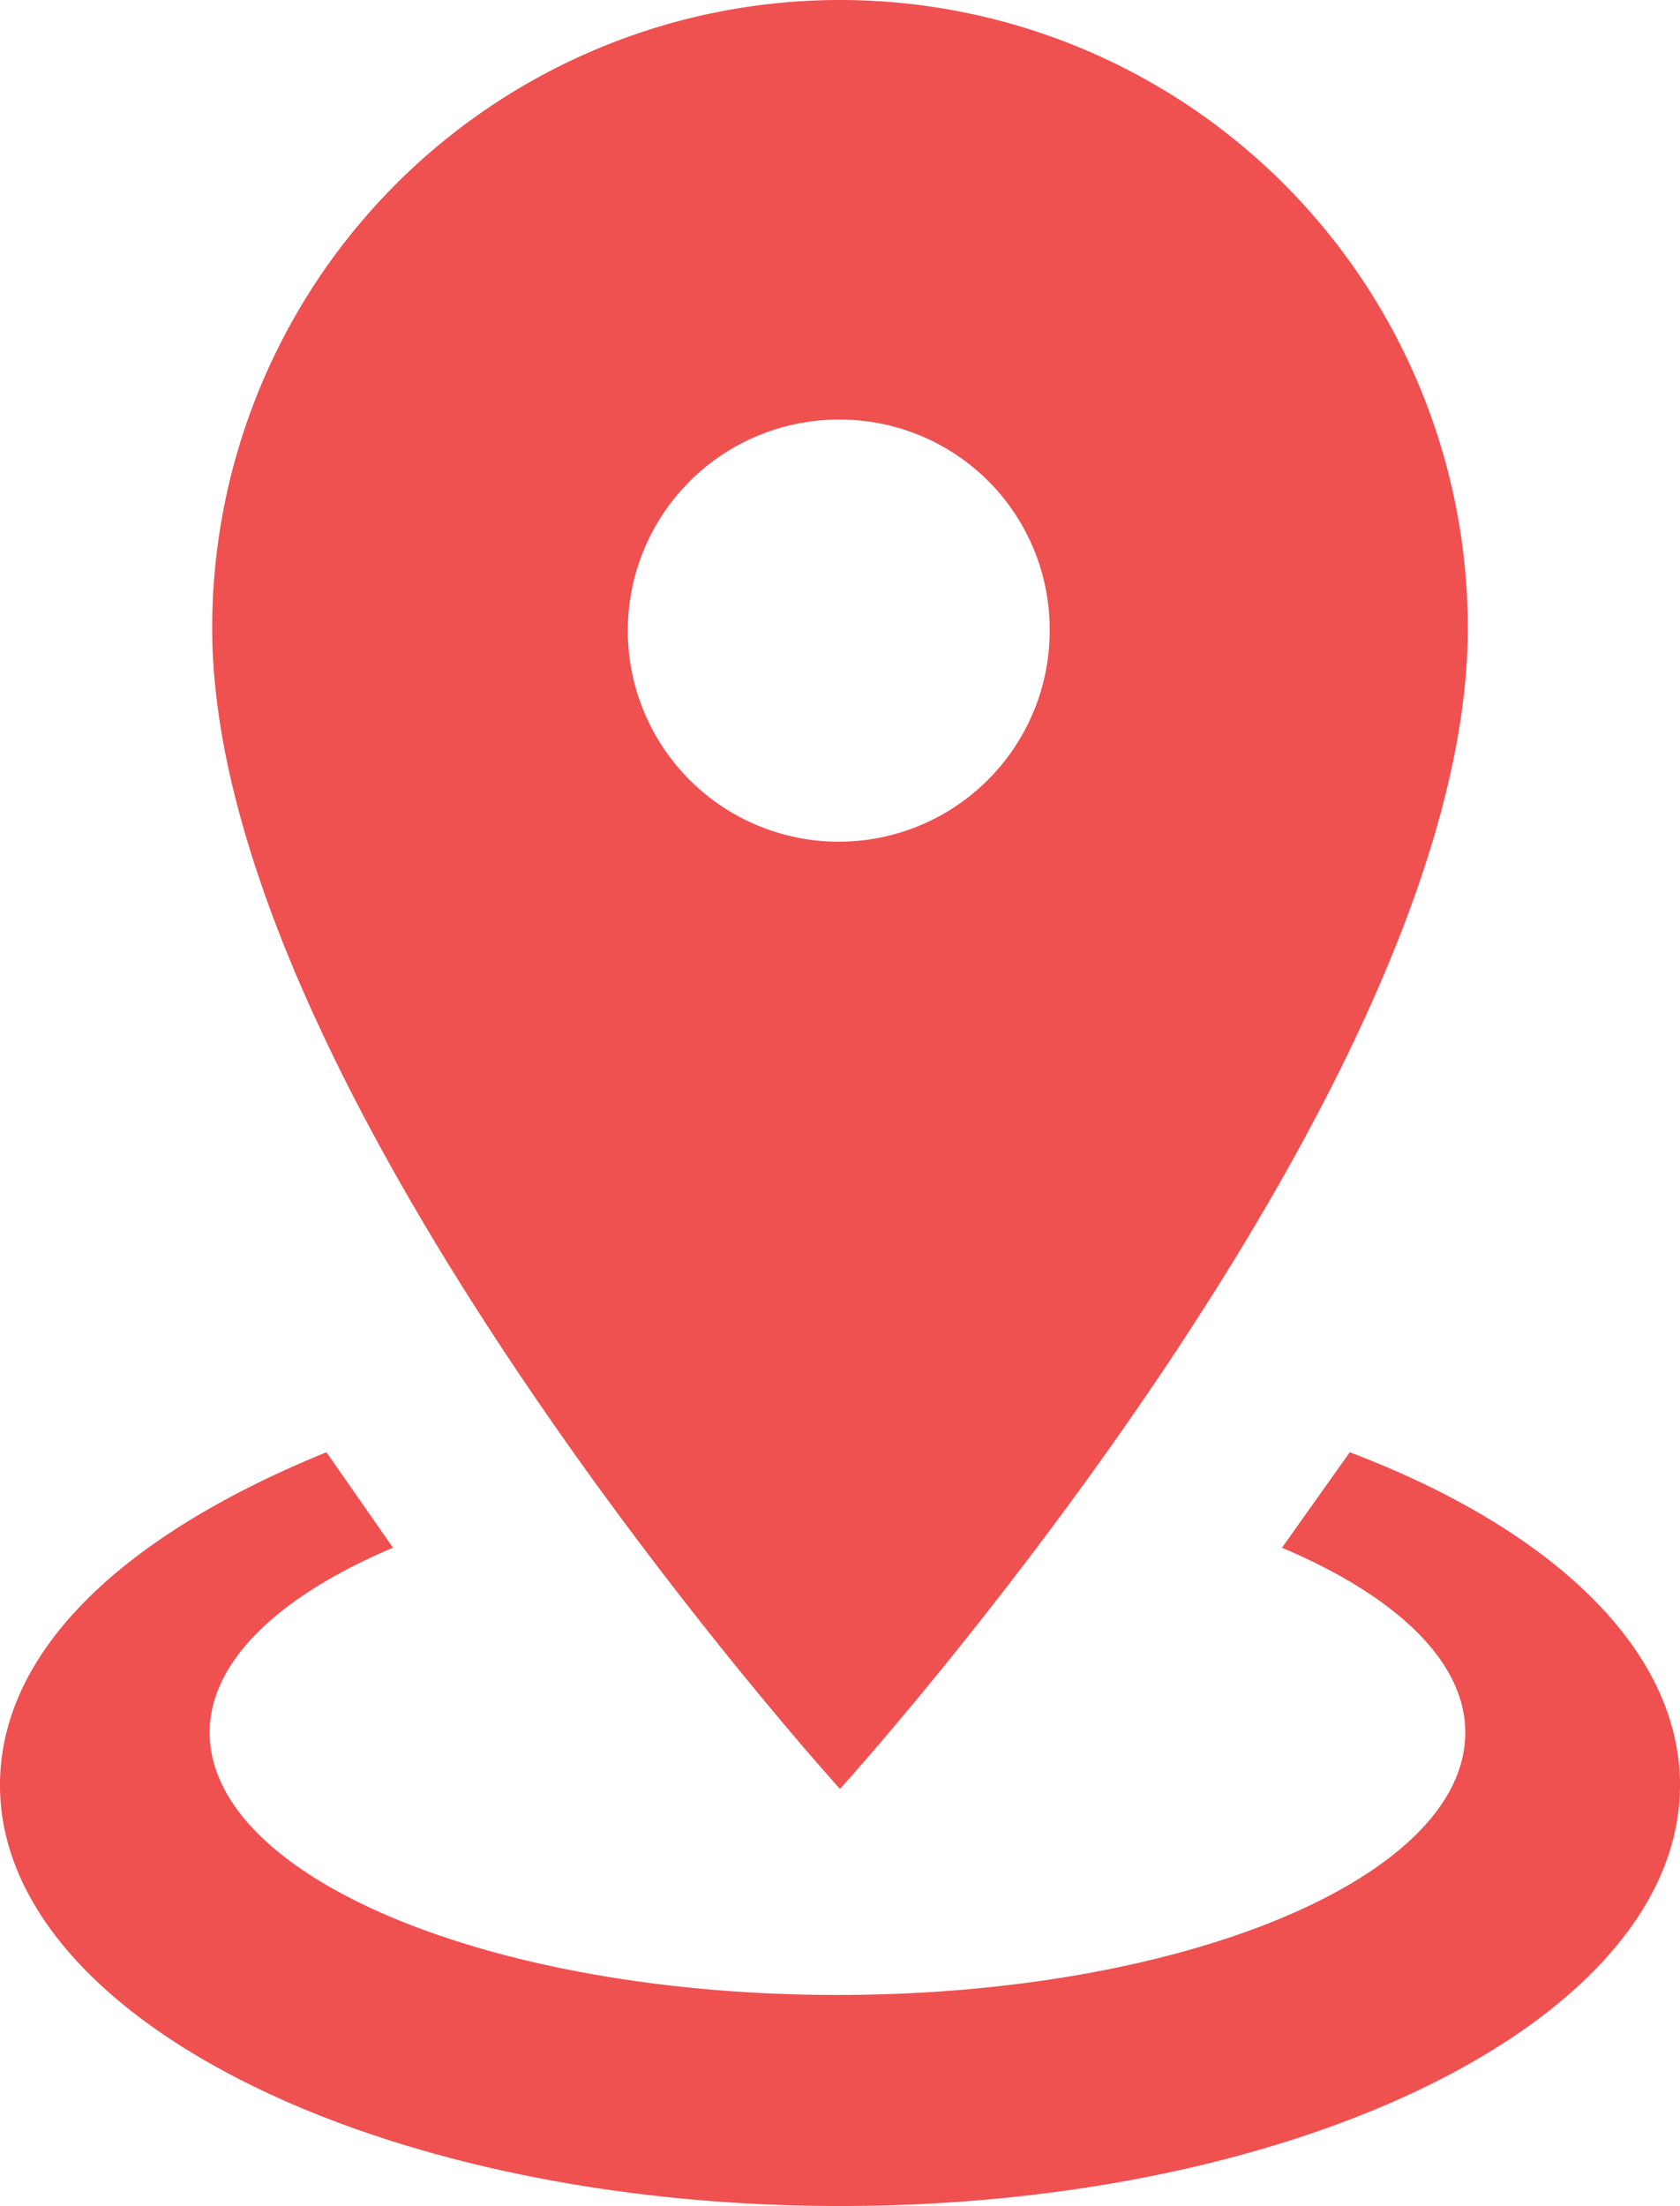 <svg xmlns="http://www.w3.org/2000/svg" viewBox="0 0 13.38 17.56"><defs><style>.cls-1{fill:#ef5050;}</style></defs><g id="Layer_2" data-name="Layer 2"><g id="Layer_1-2" data-name="Layer 1"><path class="cls-1" d="M6.69,0a5,5,0,0,1,5,5c0,3.73-5,9.24-5,9.24s-5-5.51-5-9.24a5,5,0,0,1,5-5m0,3.34A1.68,1.68,0,1,0,8.36,5,1.67,1.67,0,0,0,6.69,3.34m6.69,10.87c0,1.85-3,3.35-6.69,3.35S0,16.06,0,14.21c0-1.08,1-2,2.6-2.65l.53.76c-.9.38-1.46.9-1.46,1.47,0,1.16,2.25,2.09,5,2.09s5-.93,5-2.09c0-.57-.56-1.09-1.46-1.47l.54-.76C12.36,12.17,13.38,13.13,13.38,14.21Z"/></g></g></svg>